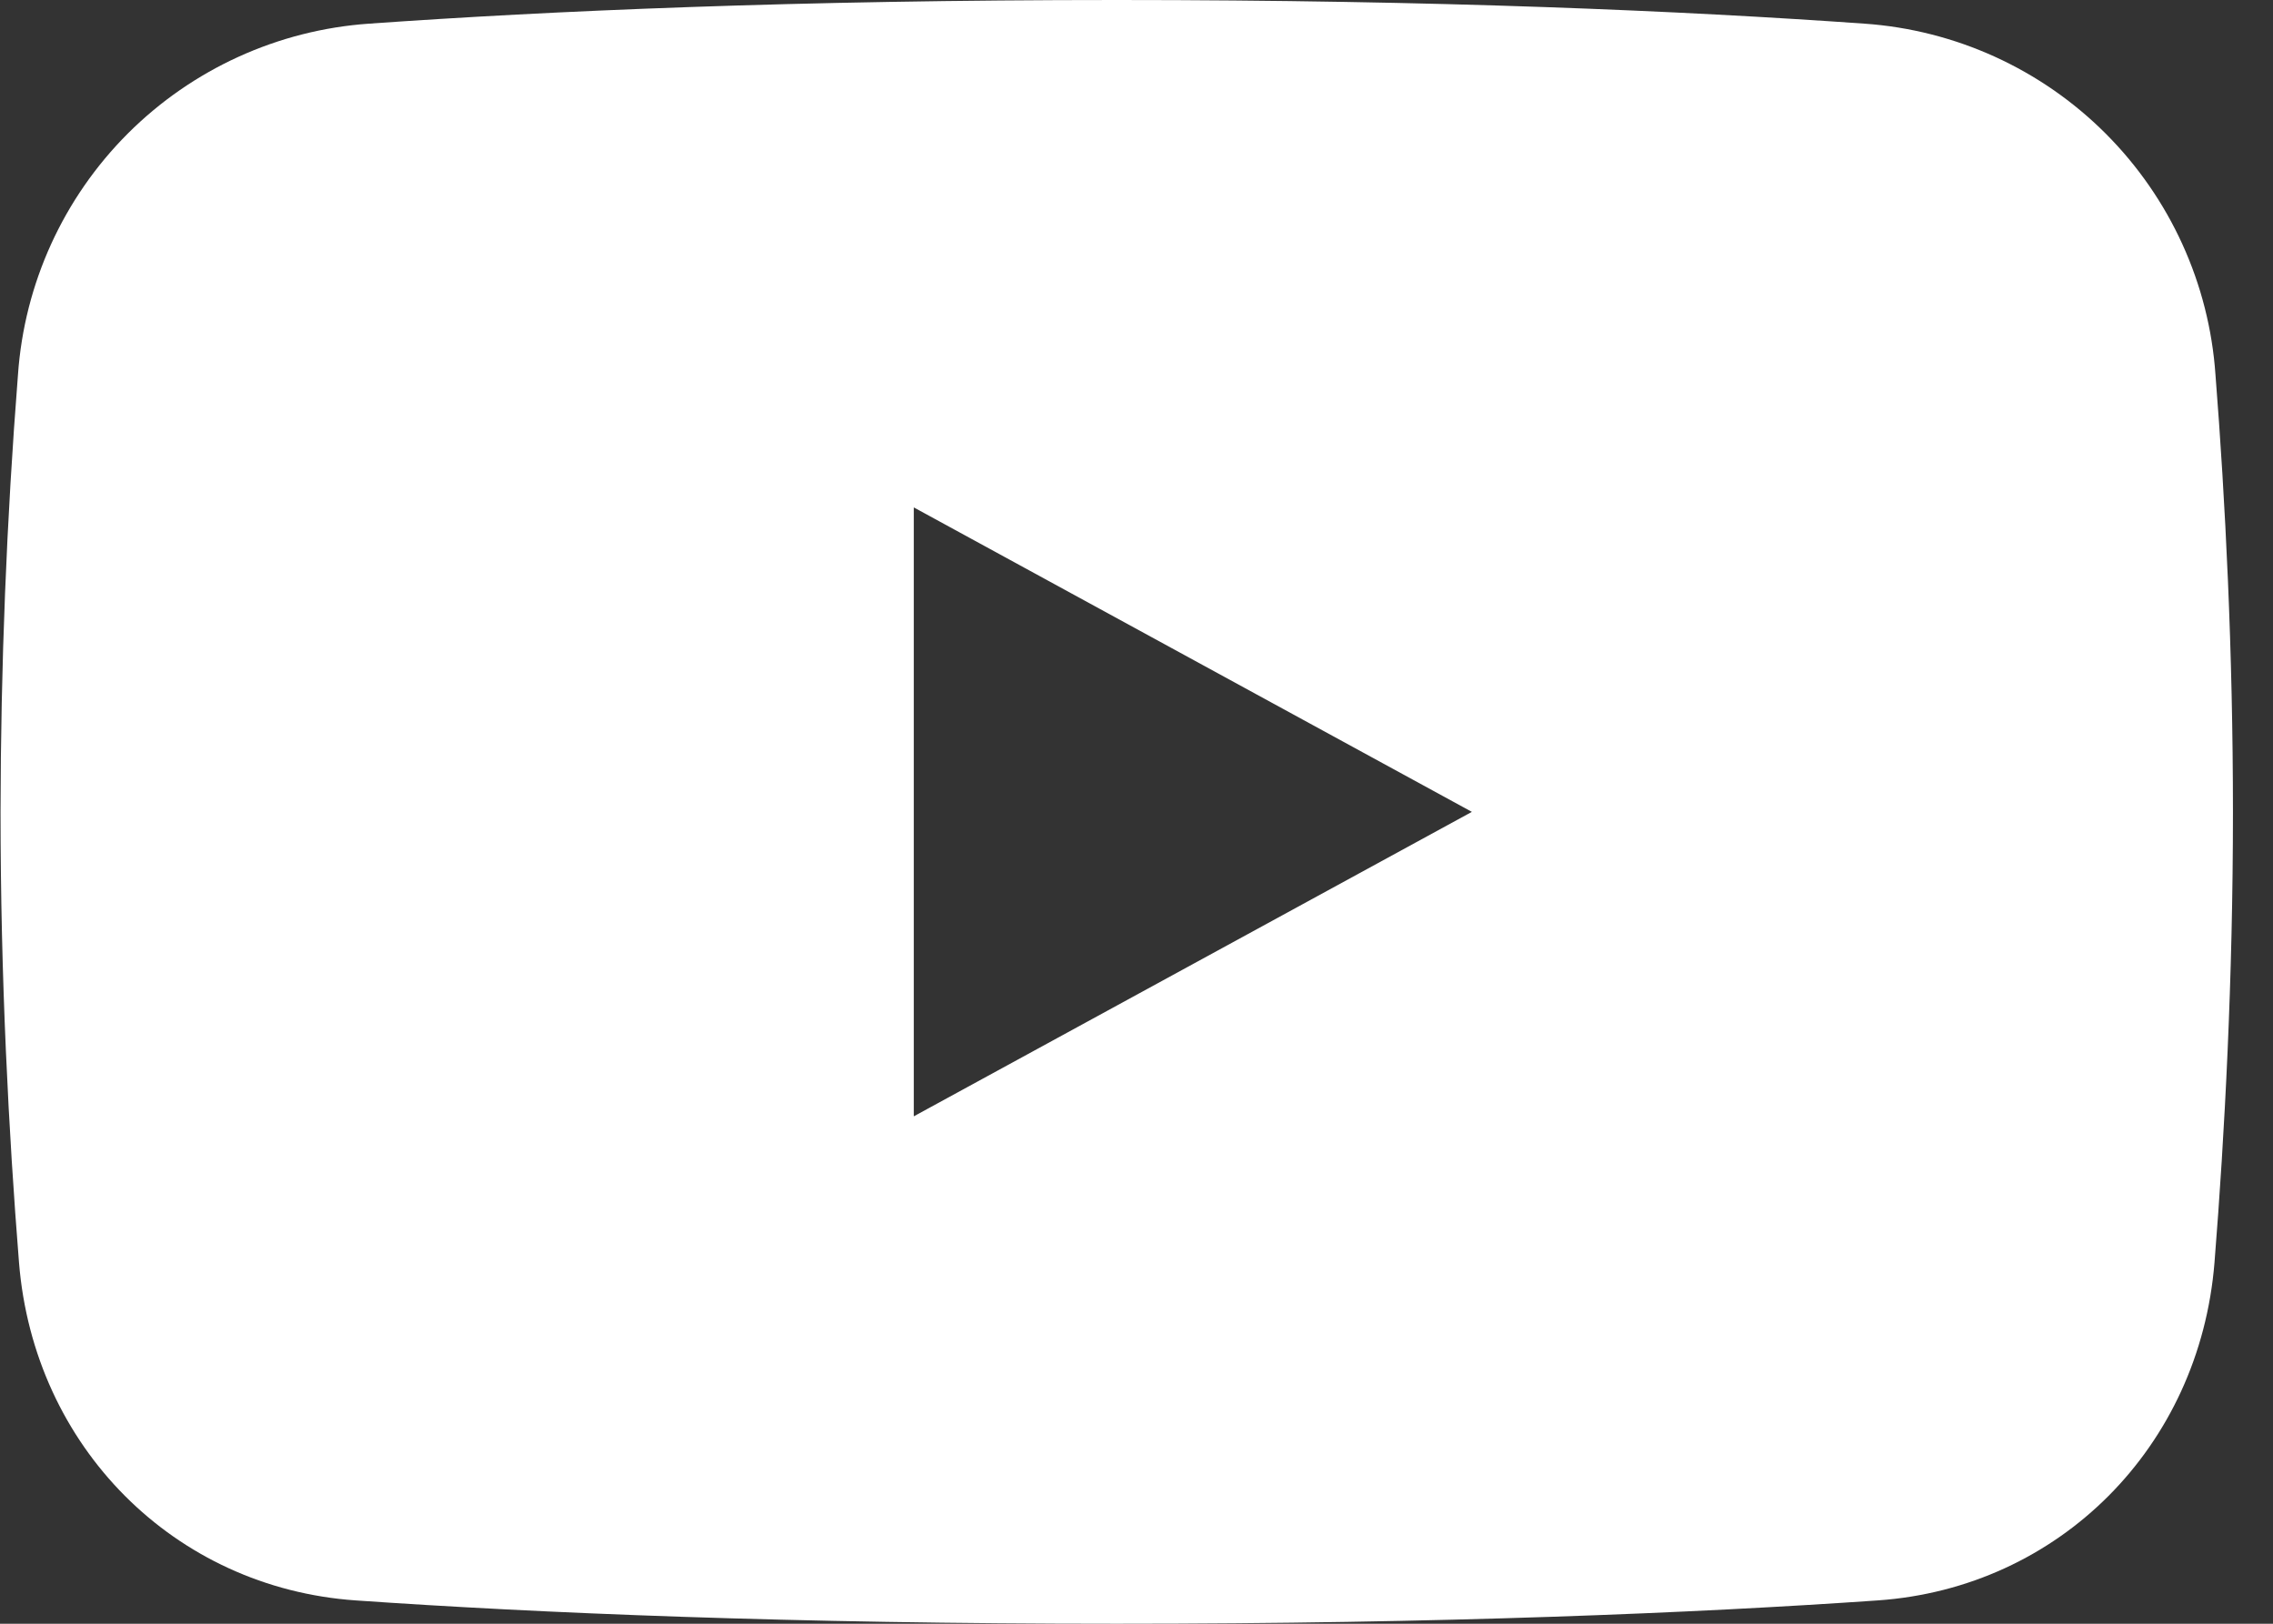 <svg width="42" height="30" viewBox="0 0 42 30" fill="none" xmlns="http://www.w3.org/2000/svg">
<rect x="0" y="0" width="42" height="30" fill="#333333" stroke="none"/>
<path fill-rule="evenodd" clip-rule="evenodd" d="M0.332 6.924C0.121 9.611 0.014 12.305 0.01 15C0.01 18.06 0.16 20.938 0.351 23.325C0.625 26.732 3.222 29.336 6.572 29.569C9.936 29.803 14.644 30 20.635 30C26.625 30 31.334 29.803 34.697 29.569C38.048 29.336 40.645 26.732 40.919 23.325C41.11 20.938 41.26 18.06 41.26 15C41.26 12.045 41.121 9.262 40.937 6.924C40.821 5.242 40.099 3.659 38.907 2.467C37.715 1.275 36.132 0.554 34.45 0.437C31.116 0.201 26.567 0 20.635 0C14.702 0 10.152 0.201 6.82 0.437C5.138 0.554 3.555 1.275 2.362 2.467C1.17 3.659 0.449 5.242 0.332 6.924ZM27.197 15L16.885 9.375V20.625L27.197 15Z" fill="white"/>
</svg>
